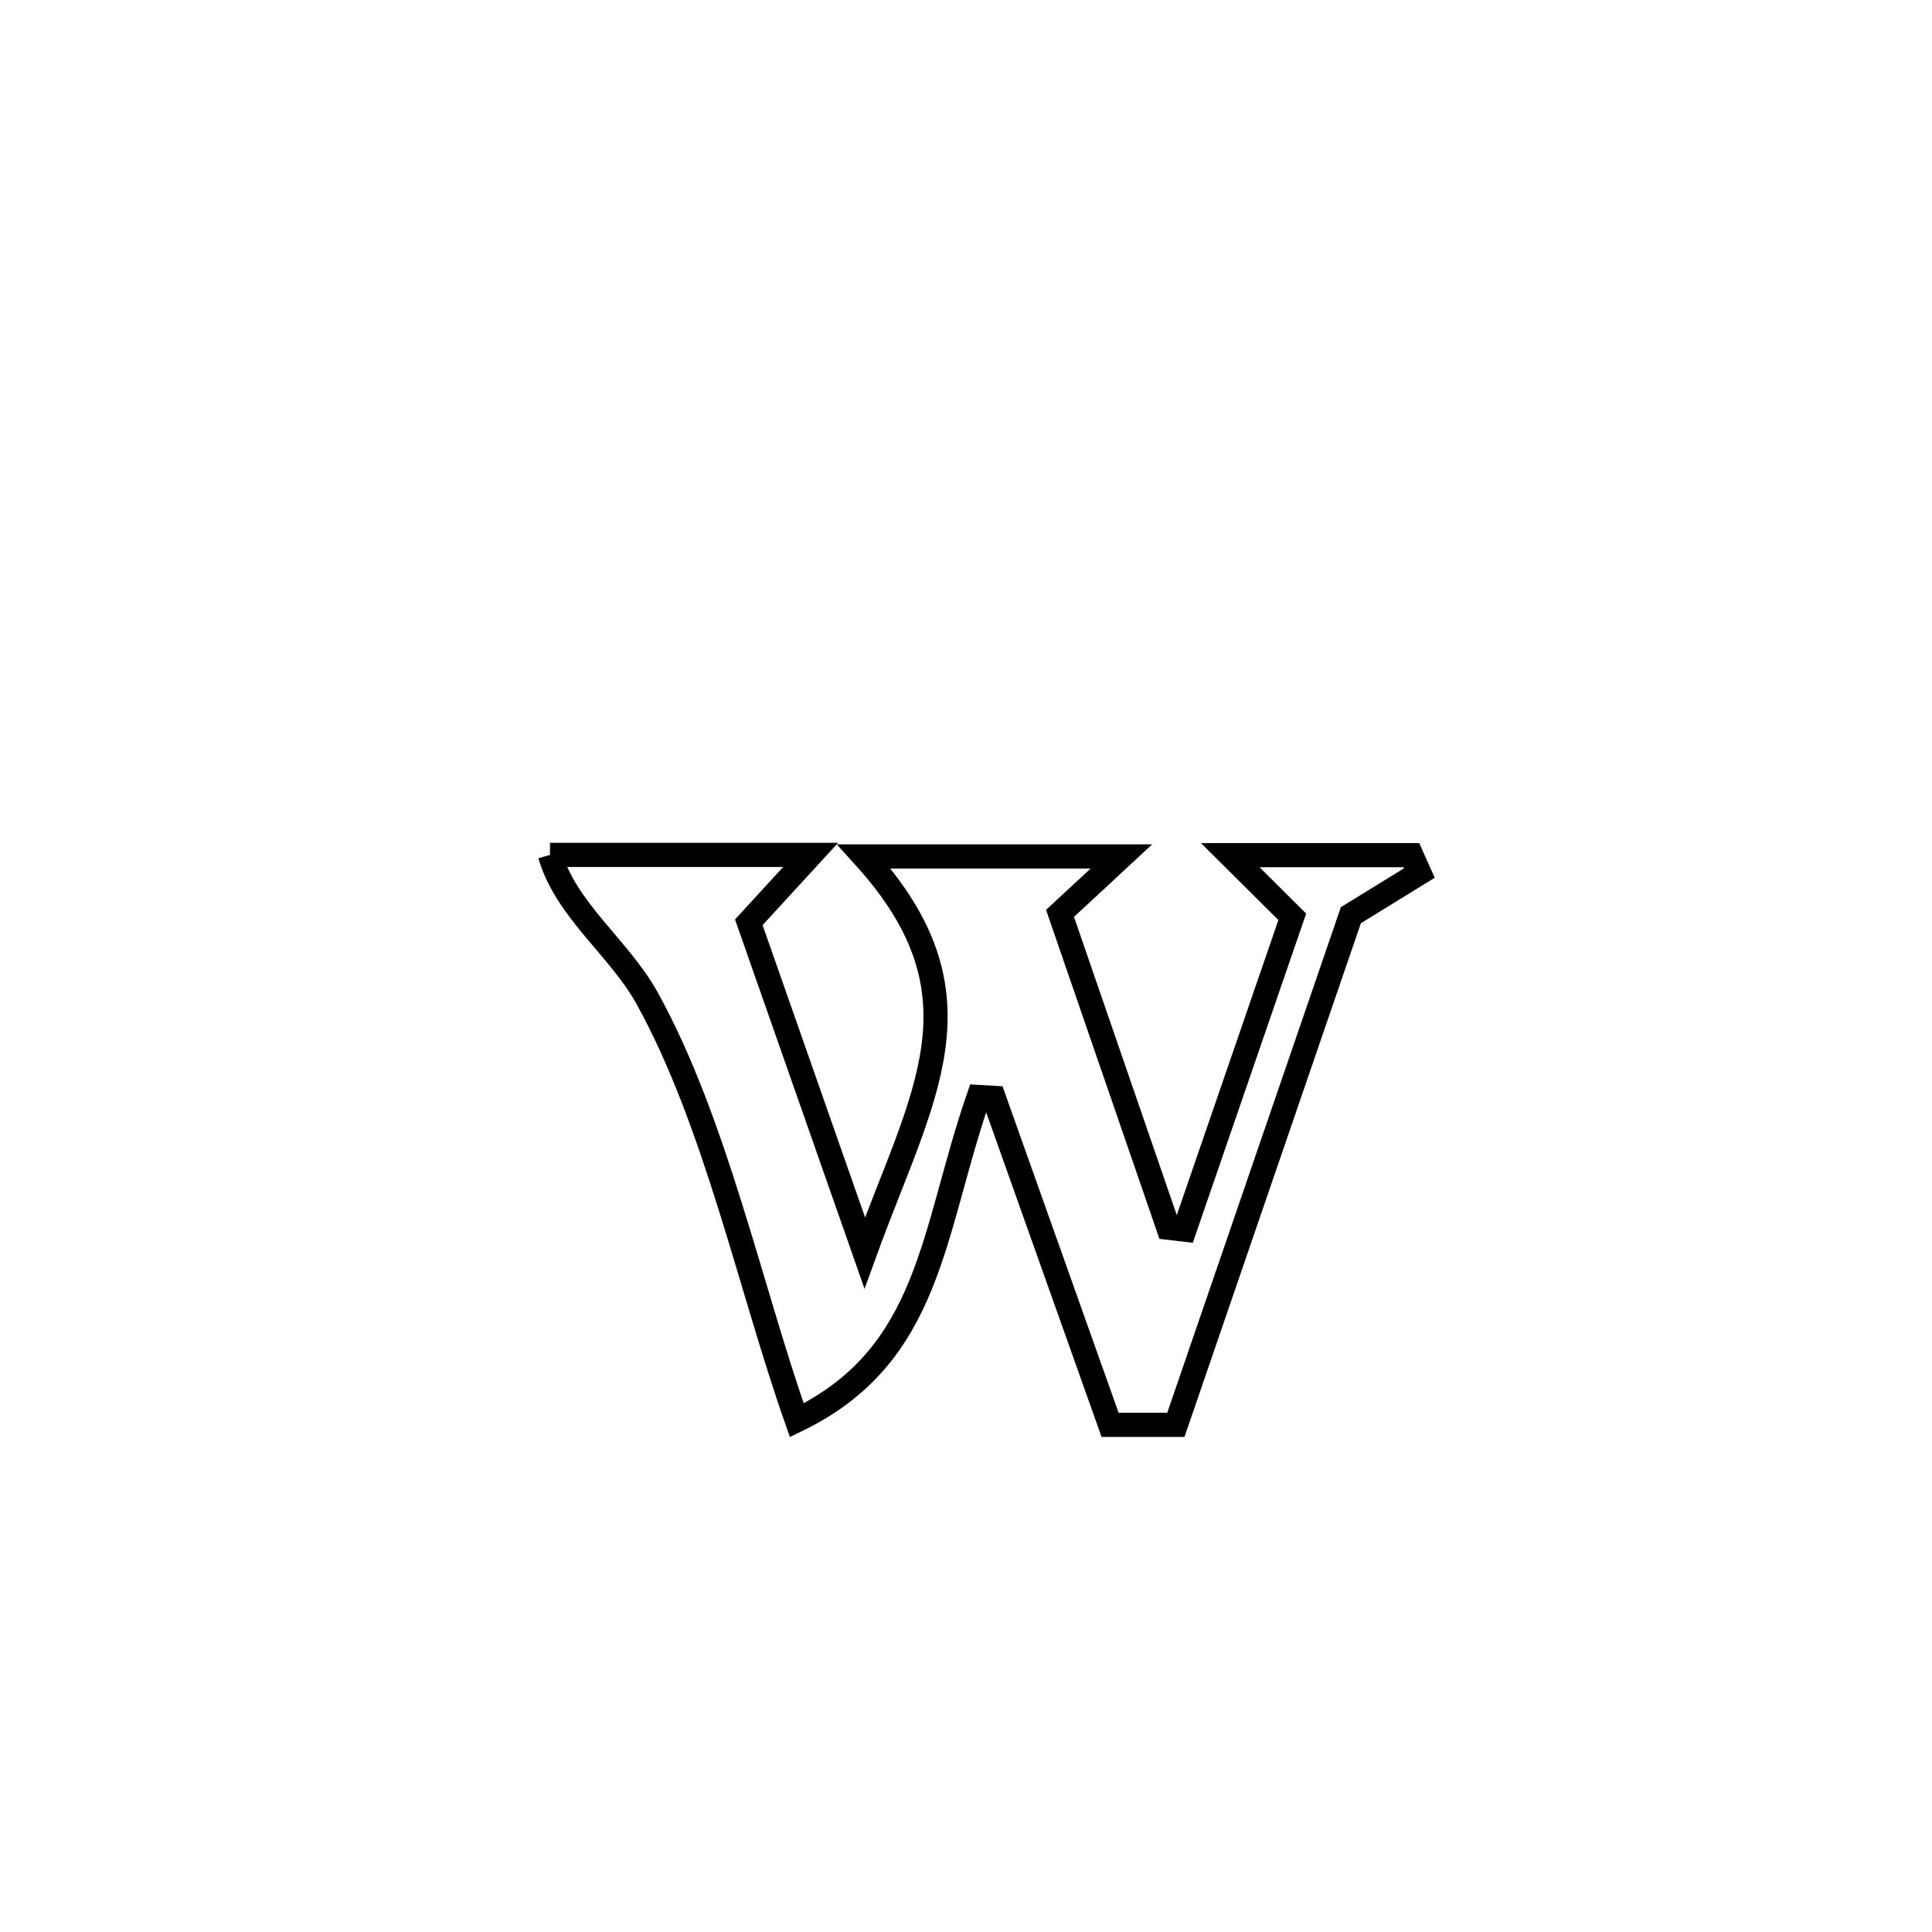 <svg xmlns="http://www.w3.org/2000/svg" viewBox="0.0 0.0 24.0 24.0" height="200px" width="200px"><path fill="none" stroke="black" stroke-width=".3" stroke-opacity="1.0"  filling="0" d="M6.832 10.62 L6.832 10.62 C7.911 10.62 8.991 10.62 10.07 10.62 L10.07 10.62 C9.814 10.899 9.558 11.178 9.302 11.457 L9.302 11.457 C9.782 12.826 10.262 14.195 10.742 15.564 L10.742 15.564 C11.455 13.598 12.305 12.372 10.733 10.639 L10.733 10.639 C11.799 10.639 12.865 10.639 13.931 10.639 L13.931 10.639 C13.677 10.875 13.422 11.11 13.168 11.346 L13.168 11.346 C13.617 12.648 14.065 13.95 14.514 15.252 L14.514 15.252 C14.581 15.26 14.648 15.267 14.715 15.275 L14.715 15.275 C15.161 13.98 15.607 12.685 16.053 11.389 L16.053 11.389 C15.796 11.134 15.54 10.878 15.283 10.623 L15.283 10.623 C15.29 10.623 17.532 10.623 17.533 10.623 L17.533 10.623 C17.566 10.697 17.599 10.771 17.632 10.845 L17.632 10.845 C17.348 11.02 17.065 11.194 16.781 11.369 L16.781 11.369 C16.057 13.479 15.332 15.59 14.607 17.7 L14.607 17.7 C14.335 17.7 14.062 17.7 13.79 17.7 L13.79 17.7 C13.309 16.346 12.827 14.993 12.346 13.639 L12.346 13.639 C12.282 13.636 12.219 13.632 12.156 13.628 L12.156 13.628 C11.573 15.317 11.566 16.836 9.898 17.643 L9.898 17.643 C9.317 15.991 8.887 13.936 8.041 12.404 C7.694 11.775 7.032 11.31 6.832 10.62 L6.832 10.62"></path></svg>